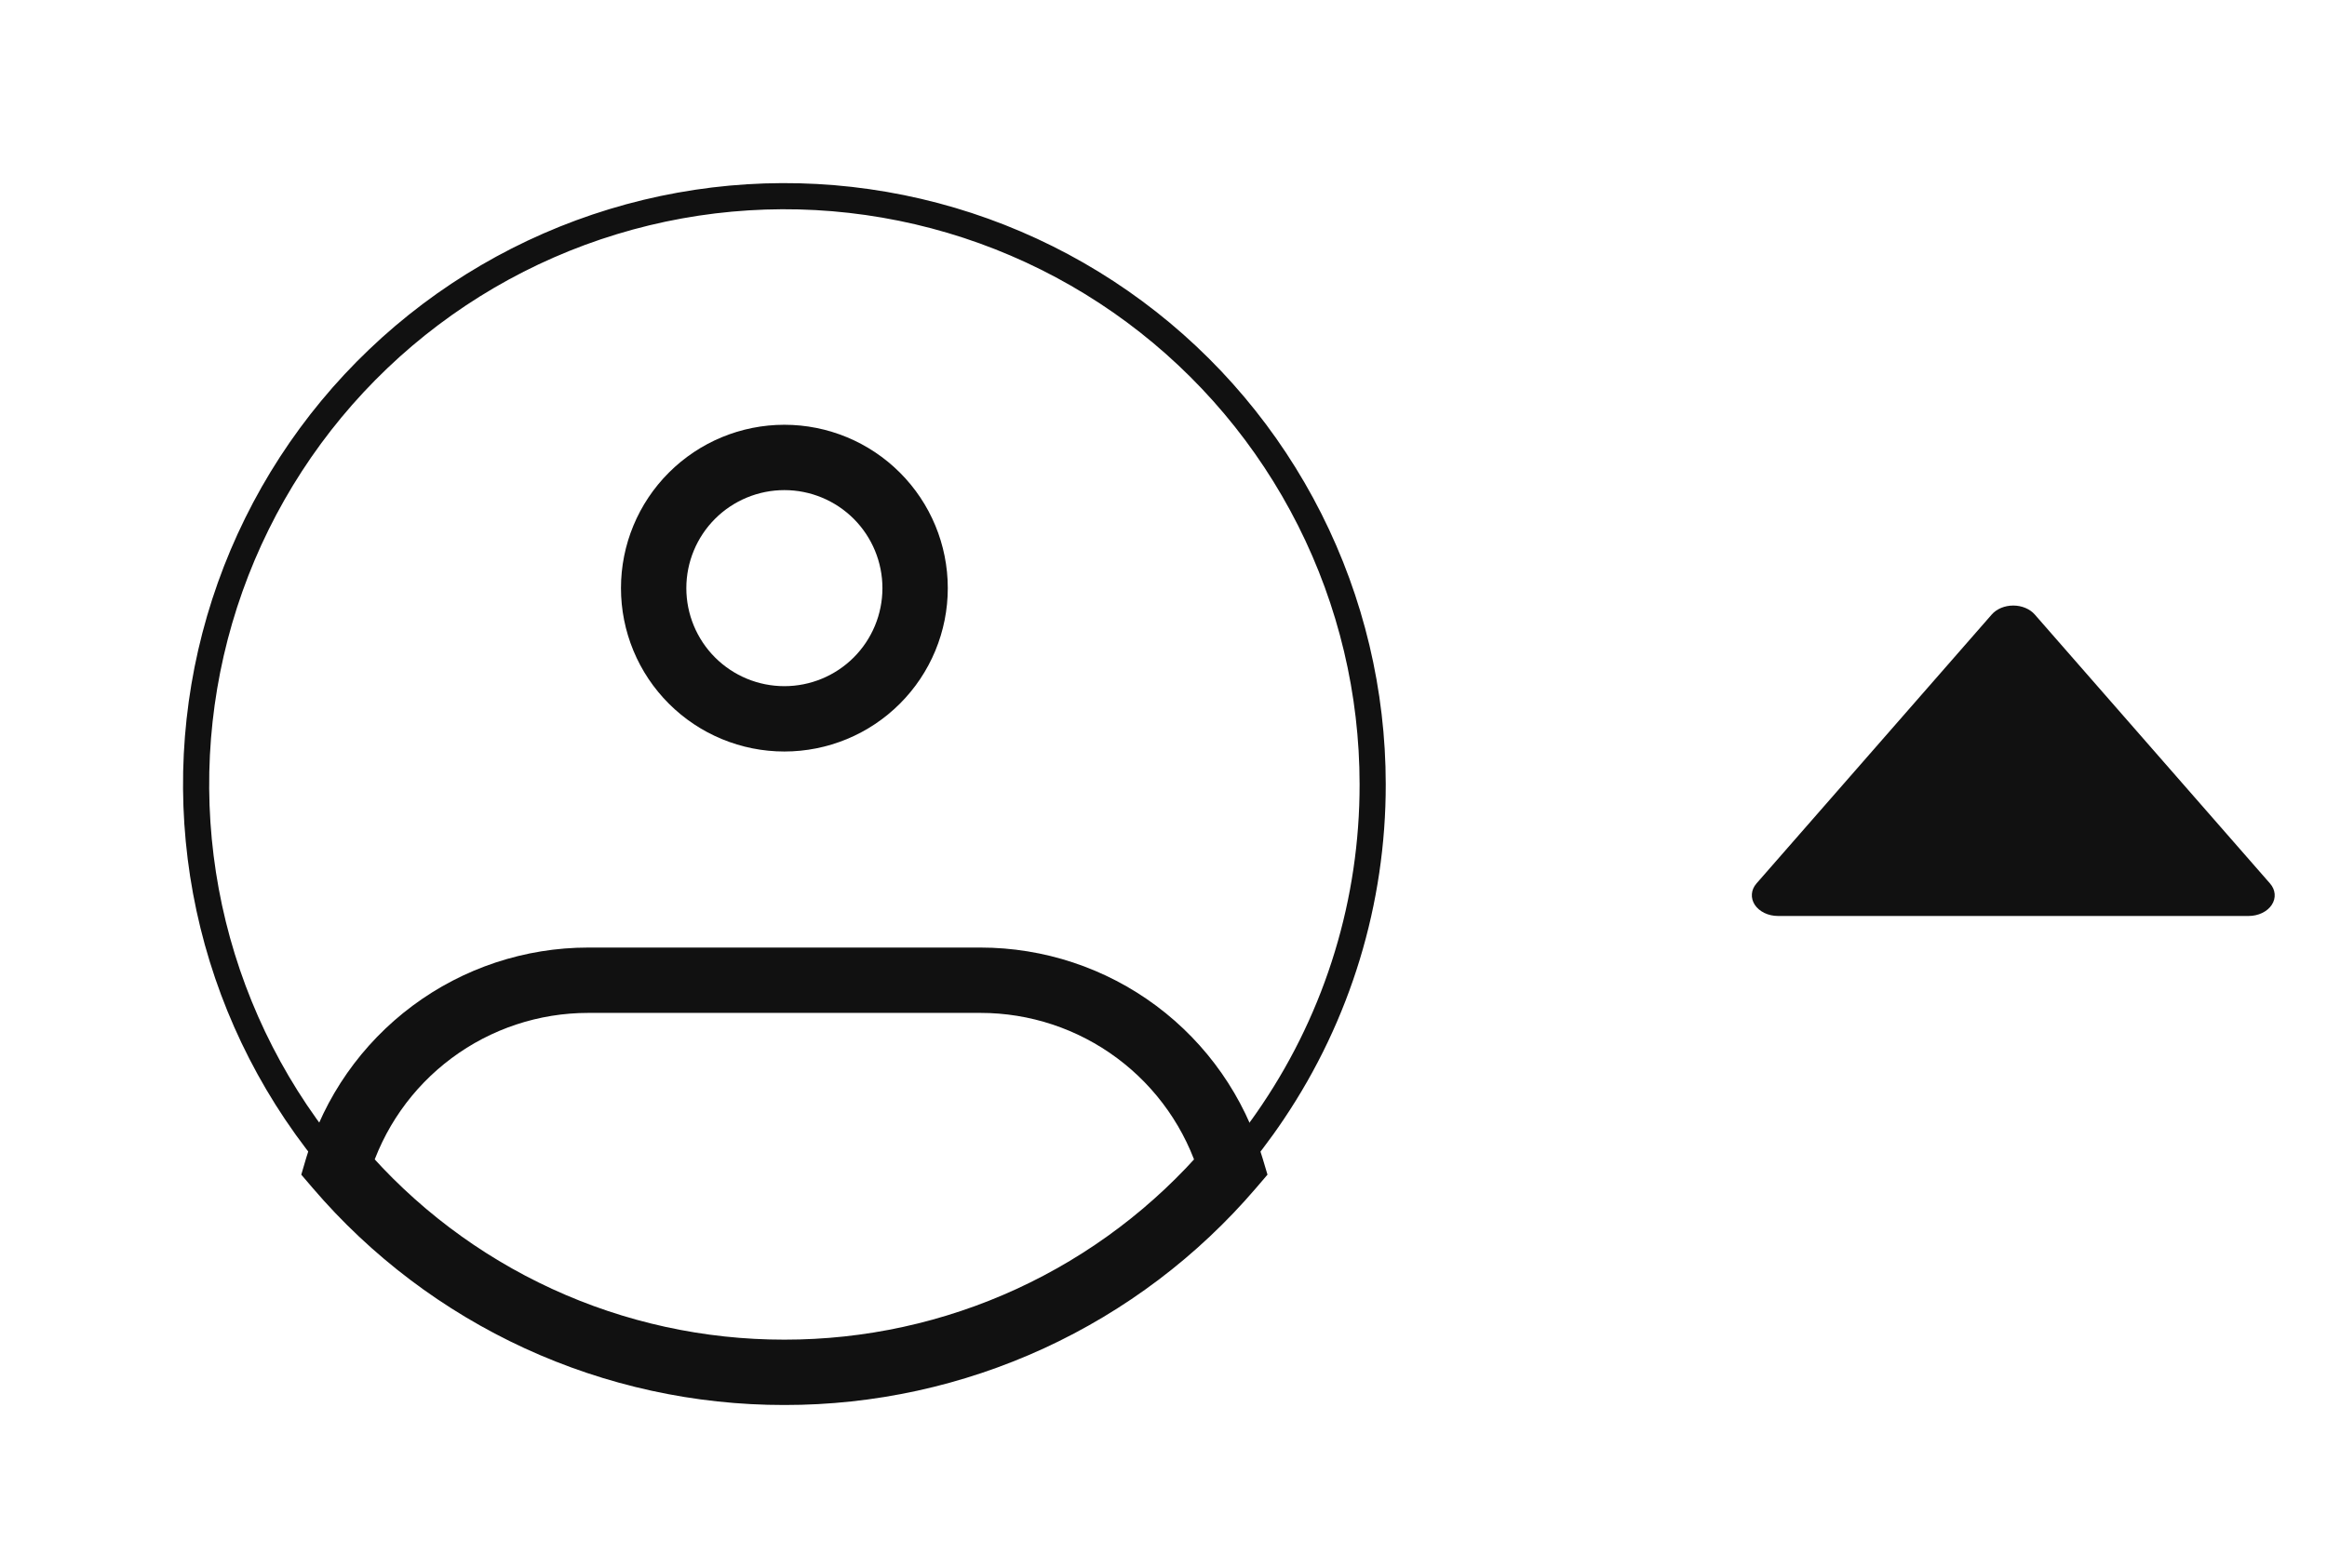 <svg width="89" height="60" viewBox="0 0 89 60" fill="none" xmlns="http://www.w3.org/2000/svg">
<path d="M52.5 30C52.507 34.467 51.179 38.834 48.685 42.54C46.629 45.607 43.848 48.121 40.589 49.858C37.33 51.595 33.693 52.502 30 52.5C26.307 52.502 22.67 51.595 19.411 49.858C16.152 48.121 13.371 45.607 11.315 42.54C9.357 39.621 8.11 36.284 7.674 32.796C7.238 29.308 7.625 25.767 8.804 22.455C9.984 19.144 11.922 16.155 14.465 13.729C17.008 11.302 20.084 9.504 23.446 8.481C26.809 7.457 30.364 7.235 33.828 7.833C37.292 8.431 40.567 9.832 43.392 11.924C46.216 14.016 48.511 16.741 50.093 19.88C51.675 23.019 52.499 26.485 52.5 30Z" stroke="#111111"/>
<path d="M33.75 22.5C33.75 23.495 33.355 24.448 32.652 25.152C31.948 25.855 30.994 26.25 30 26.25V28.75C30.821 28.75 31.633 28.588 32.392 28.274C33.15 27.96 33.839 27.5 34.419 26.919C35 26.339 35.46 25.65 35.774 24.892C36.088 24.134 36.25 23.321 36.25 22.5H33.75ZM30 26.25C29.005 26.25 28.052 25.855 27.348 25.152C26.645 24.448 26.25 23.495 26.25 22.5H23.75C23.75 23.321 23.912 24.134 24.226 24.892C24.54 25.65 25 26.339 25.581 26.919C26.753 28.091 28.342 28.75 30 28.75V26.25ZM26.25 22.5C26.25 21.505 26.645 20.552 27.348 19.848C28.052 19.145 29.005 18.75 30 18.75V16.25C28.342 16.25 26.753 16.909 25.581 18.081C24.408 19.253 23.75 20.842 23.75 22.5H26.25ZM30 18.75C30.994 18.75 31.948 19.145 32.652 19.848C33.355 20.552 33.75 21.505 33.75 22.5H36.25C36.25 20.842 35.592 19.253 34.419 18.081C33.247 16.909 31.658 16.25 30 16.25V18.75ZM12.915 44.64L11.715 44.285L11.523 44.938L11.965 45.455L12.915 44.64ZM47.085 44.64L48.035 45.455L48.477 44.938L48.282 44.285L47.085 44.64ZM22.5 38.75H37.5V36.25H22.5V38.75ZM22.5 36.25C20.077 36.25 17.719 37.032 15.776 38.479C13.833 39.927 12.407 41.963 11.715 44.285L14.113 44.998C14.651 43.192 15.759 41.608 17.27 40.483C18.781 39.357 20.616 38.749 22.5 38.75V36.25ZM30 51.25C26.933 51.253 23.902 50.591 21.116 49.309C18.33 48.027 15.855 46.156 13.863 43.825L11.965 45.455C14.193 48.059 16.959 50.15 20.072 51.582C23.186 53.014 26.573 53.754 30 53.75V51.25ZM37.5 38.75C39.385 38.749 41.219 39.358 42.73 40.484C44.242 41.61 45.349 43.194 45.888 45L48.282 44.285C47.59 41.963 46.167 39.927 44.224 38.479C42.281 37.032 39.923 36.25 37.5 36.25V38.75ZM46.138 43.825C44.145 46.156 41.67 48.027 38.884 49.309C36.098 50.591 33.067 51.253 30 51.25V53.75C33.427 53.754 36.814 53.014 39.928 51.582C43.041 50.15 45.807 48.059 48.035 45.455L46.138 43.825Z" fill="#111111"/>
<path d="M76.178 23.508C76.27 23.403 76.392 23.317 76.535 23.257C76.679 23.197 76.838 23.166 77 23.166C77.162 23.166 77.321 23.197 77.464 23.257C77.607 23.317 77.73 23.403 77.822 23.508L86.822 33.8C86.926 33.919 86.987 34.058 86.998 34.202C87.01 34.346 86.971 34.49 86.886 34.618C86.802 34.746 86.674 34.853 86.518 34.928C86.362 35.003 86.182 35.042 86 35.042H68C67.818 35.041 67.639 35.002 67.484 34.927C67.328 34.852 67.201 34.745 67.116 34.617C67.032 34.489 66.993 34.346 67.004 34.202C67.014 34.058 67.075 33.919 67.178 33.8L76.178 23.508Z" fill="#111111"/>
</svg>
